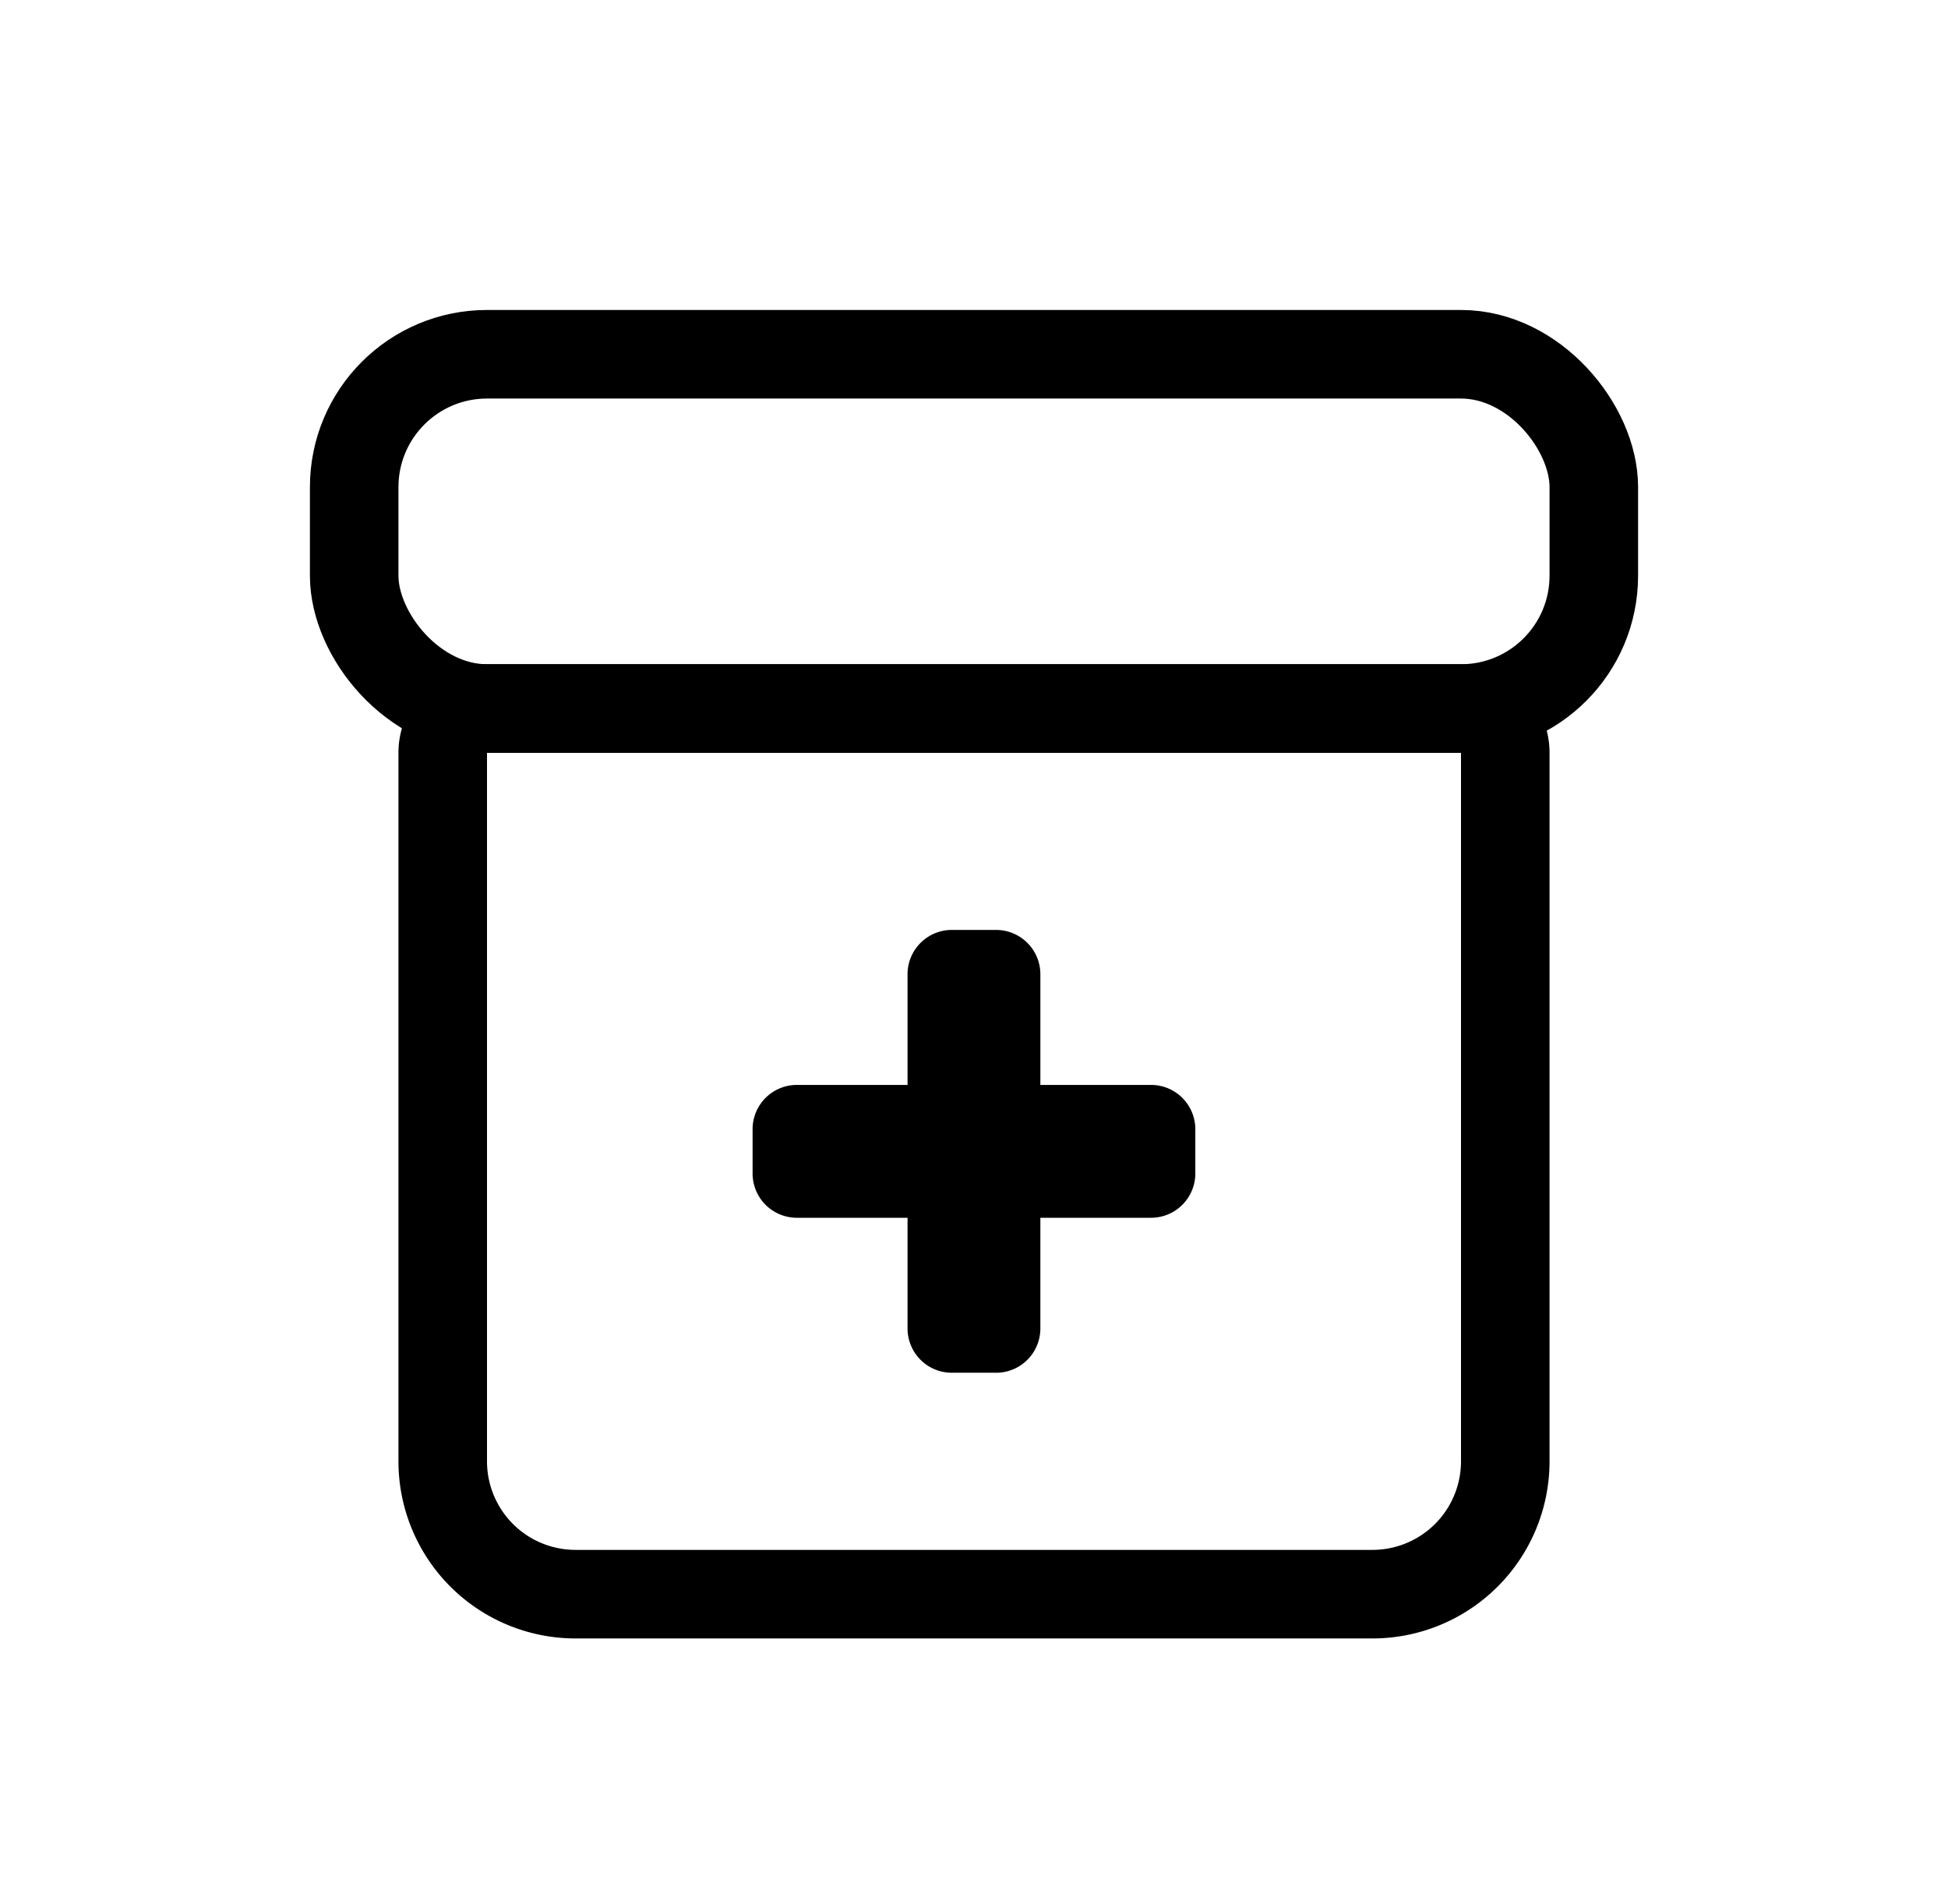 <svg xmlns="http://www.w3.org/2000/svg" width="44" height="43" viewBox="0 0 44 43">
  <g id="ic_add_customer_products_black" transform="translate(-0.055 0.428)">
    <rect id="Rectangle_227" data-name="Rectangle 227" width="44" height="43" transform="translate(0.055 -0.428)" fill="#fff" opacity="0"/>
    <g id="Group_84" data-name="Group 84" transform="translate(7.886 6.914)">
      <g id="Rectangle_36" data-name="Rectangle 36" transform="translate(1.169 7.658)" fill="rgba(255,255,255,0)" stroke="#000" stroke-width="2">
        <path d="M0,0H26a0,0,0,0,1,0,0V18a4,4,0,0,1-4,4H4a4,4,0,0,1-4-4V0A0,0,0,0,1,0,0Z" stroke="none"/>
        <path d="M2,1H24a1,1,0,0,1,1,1V18a3,3,0,0,1-3,3H4a3,3,0,0,1-3-3V2A1,1,0,0,1,2,1Z" fill="none"/>
      </g>
      <g id="Rectangle_37" data-name="Rectangle 37" transform="translate(-0.831 -0.342)" fill="rgba(255,255,255,0)" stroke="#000" stroke-width="2">
        <rect width="30" height="10" rx="4" stroke="none"/>
        <rect x="1" y="1" width="28" height="8" rx="3" fill="none"/>
      </g>
      <path id="Union_4" data-name="Union 4" d="M4.551,10a1,1,0,0,1-1-1V6.5h-2.5a1,1,0,0,1-1-1v-1a1,1,0,0,1,1-1h2.5V1a1,1,0,0,1,1-1h1a1,1,0,0,1,1,1V3.5h2.5a1,1,0,0,1,1,1v1a1,1,0,0,1-1,1h-2.5V9a1,1,0,0,1-1,1Z" transform="translate(9.117 13.658)"/>
    </g>
  </g>
</svg>
